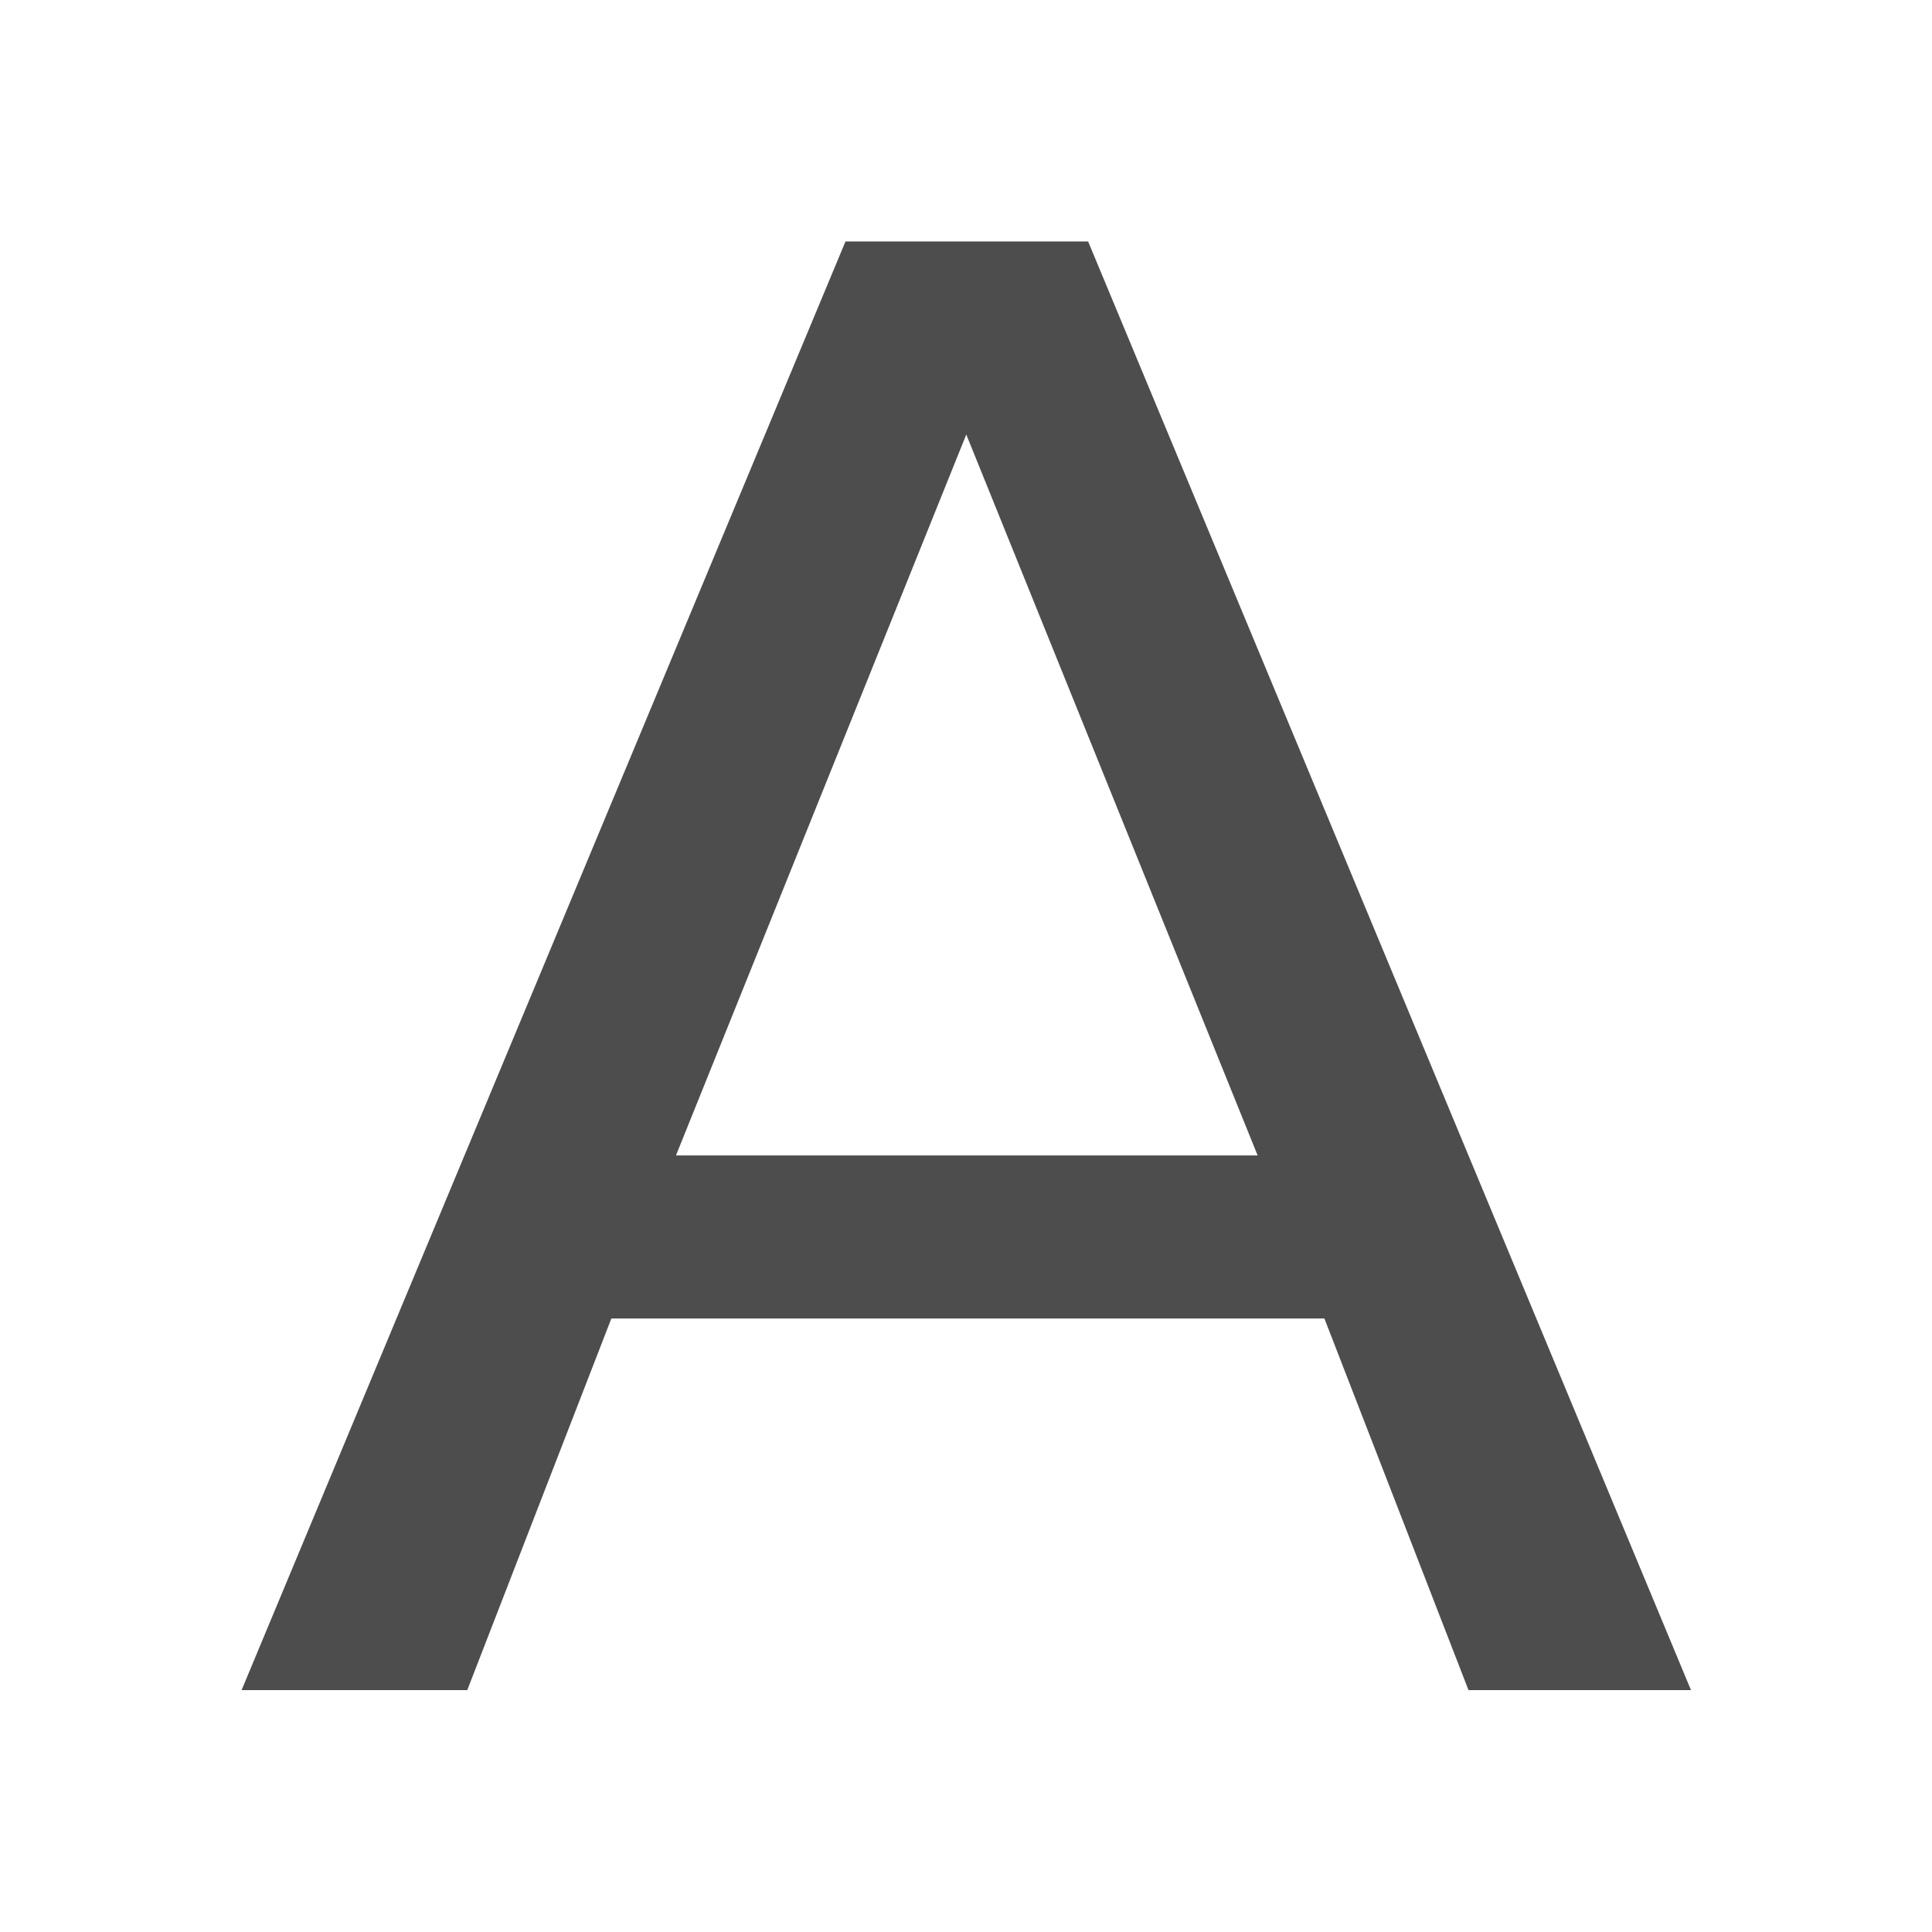 <?xml version="1.0" encoding="UTF-8" standalone="no"?>
<!-- Generator: Adobe Illustrator 16.0.0, SVG Export Plug-In . SVG Version: 6.00 Build 0)  -->

<svg
   version="1.1"
   id="Layer_1"
   x="0px"
   y="0px"
   width="64px"
   height="64px"
   viewBox="0 0 64 64"
   enable-background="new 0 0 64 64"
   xml:space="preserve"
   inkscape:version="1.3.2 (091e20ef0f, 2023-11-25)"
   sodipodi:docname="text.svg"
   inkscape:export-filename="/Users/realor/NetBeansProjects/threecad/web/css/images/outliner/group.png"
   inkscape:export-xdpi="22"
   inkscape:export-ydpi="22"
   xmlns:inkscape="http://www.inkscape.org/namespaces/inkscape"
   xmlns:sodipodi="http://sodipodi.sourceforge.net/DTD/sodipodi-0.dtd"
   xmlns="http://www.w3.org/2000/svg"
   xmlns:svg="http://www.w3.org/2000/svg"
   xmlns:rdf="http://www.w3.org/1999/02/22-rdf-syntax-ns#"
   xmlns:cc="http://creativecommons.org/ns#"
   xmlns:dc="http://purl.org/dc/elements/1.1/"><defs
     id="defs3840" /><sodipodi:namedview
     pagecolor="#ffffff"
     bordercolor="#666666"
     borderopacity="1"
     objecttolerance="10000"
     gridtolerance="10000"
     guidetolerance="10"
     inkscape:pageopacity="0"
     inkscape:pageshadow="2"
     inkscape:window-width="1920"
     inkscape:window-height="1016"
     id="namedview3838"
     showgrid="true"
     inkscape:zoom="7.5781249"
     inkscape:cx="28.107217"
     inkscape:cy="28.503093"
     inkscape:window-x="0"
     inkscape:window-y="27"
     inkscape:window-maximized="1"
     inkscape:current-layer="Layer_1"
     inkscape:showpageshadow="2"
     inkscape:pagecheckerboard="0"
     inkscape:deskcolor="#d1d1d1"><inkscape:grid
       type="xygrid"
       id="grid3844"
       empspacing="4"
       originx="0"
       originy="0"
       spacingy="1"
       spacingx="1"
       units="px"
       visible="true" /></sodipodi:namedview><path
     d="M 30.631,15.041 21.428,39.996 H 39.867 Z M 26.802,8.358 h 7.691 l 19.111,50.145 H 46.551 L 41.983,45.639 H 19.38 l -4.568,12.864 H 7.658 Z"
     id="text1"
     style="font-size:68.786px;line-height:1.25;stroke-width:1.075;fill:#4d4d4d;fill-opacity:1"
     transform="scale(1.045,0.957)"
     aria-label="A" /></svg>
